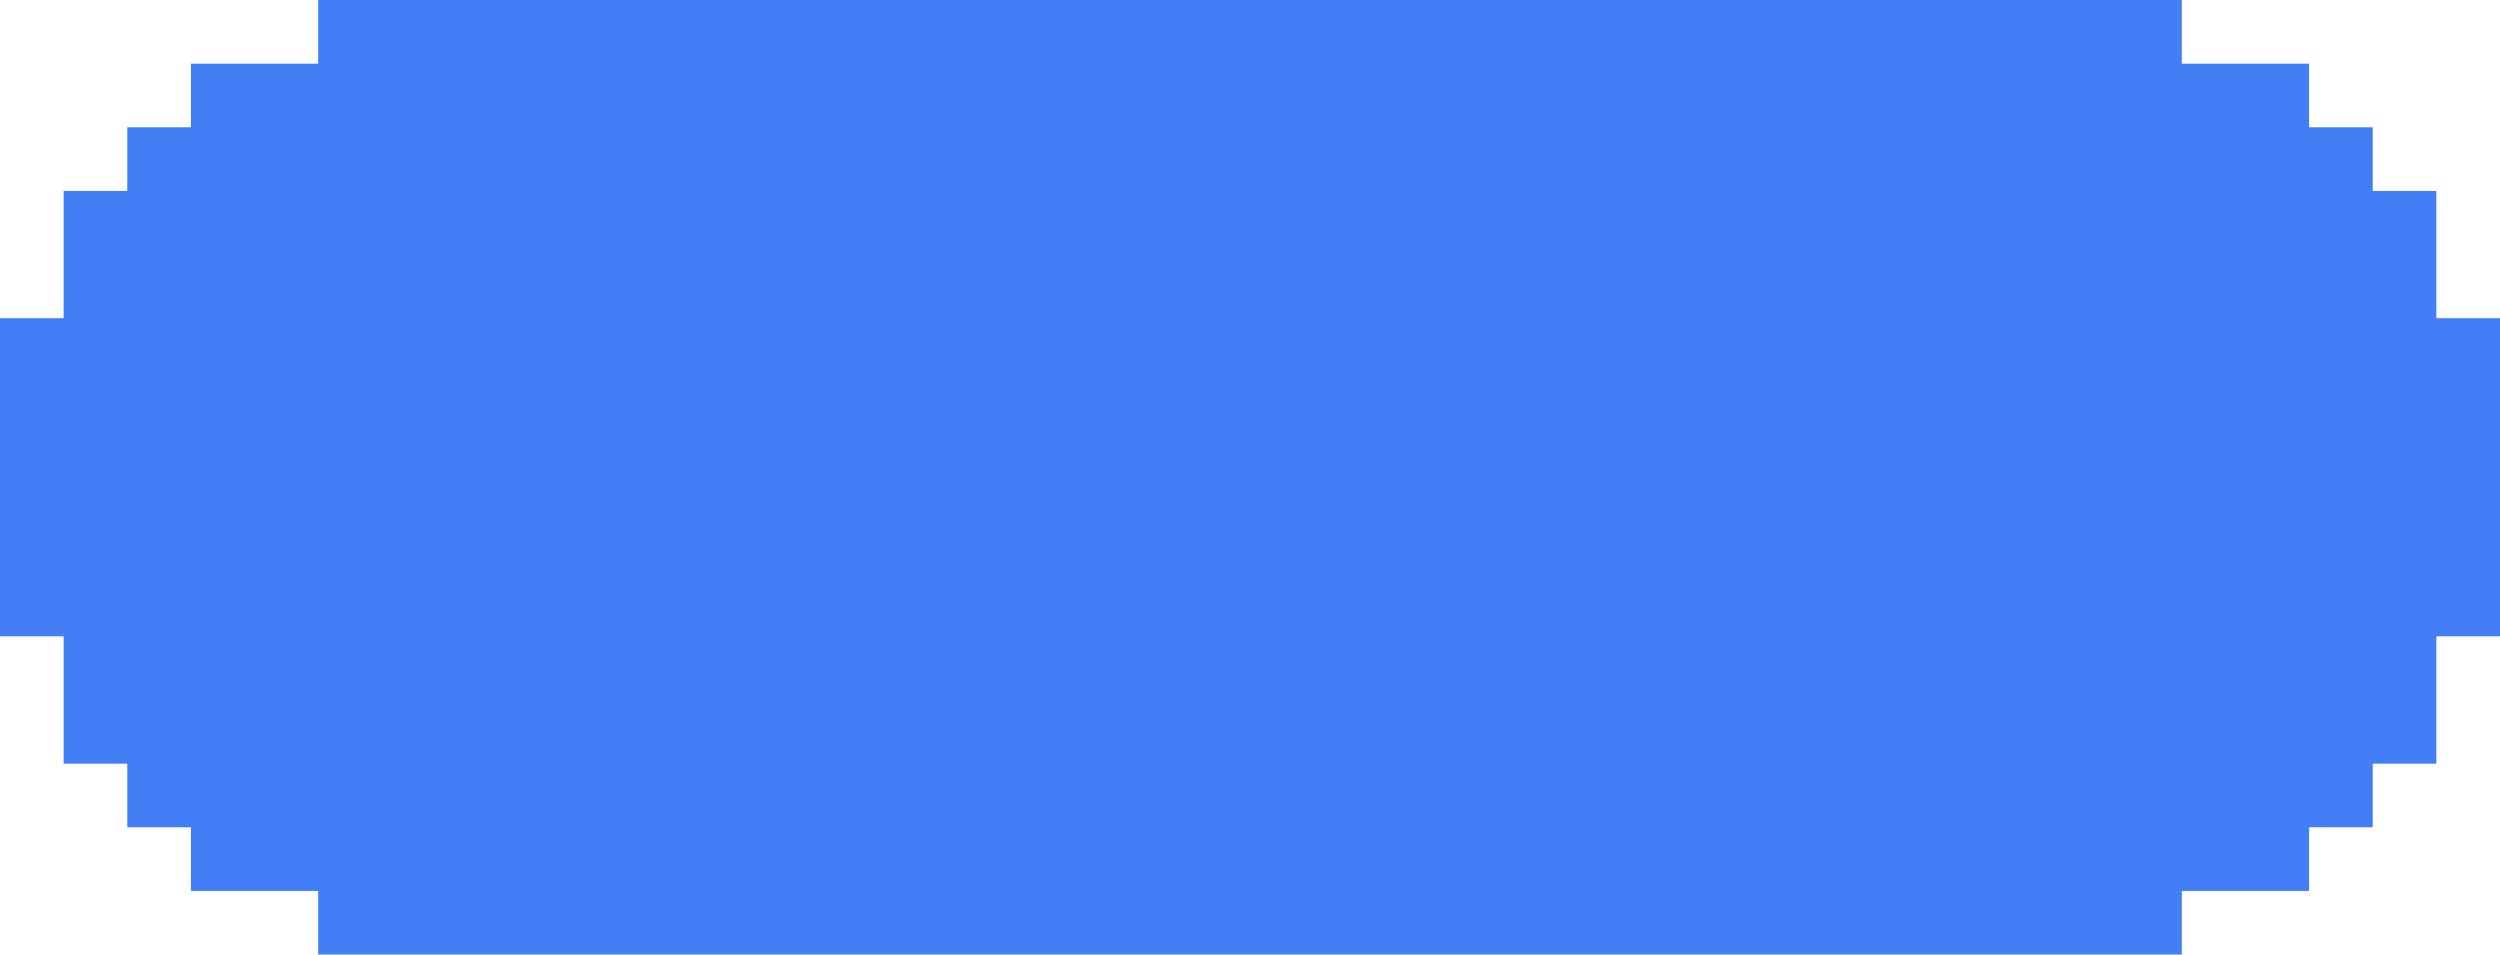 <svg width="110" height="42" viewBox="0 0 110 42" fill="none" xmlns="http://www.w3.org/2000/svg">
<path fill-rule="evenodd" clip-rule="evenodd" d="M101.6 5.6V2.8L98.8 2.8L96 2.8V0L0 1.90735e-06V3.6558e-06H2.8H5.6H8.4H11.2H14V2.8H11.2H8.4V5.6H5.6V8.4H2.8V11.2V14H0V28H2.8V30.8V33.6H5.6V36.4H8.4V39.2H11.2H14V42L96 42V39.2H98.8H101.6V36.4H104.4V33.6H107.2V30.8V28H110V14H107.2V11.2V8.4H104.4V5.6L101.6 5.6Z" fill="#447EF7"/>
</svg>
